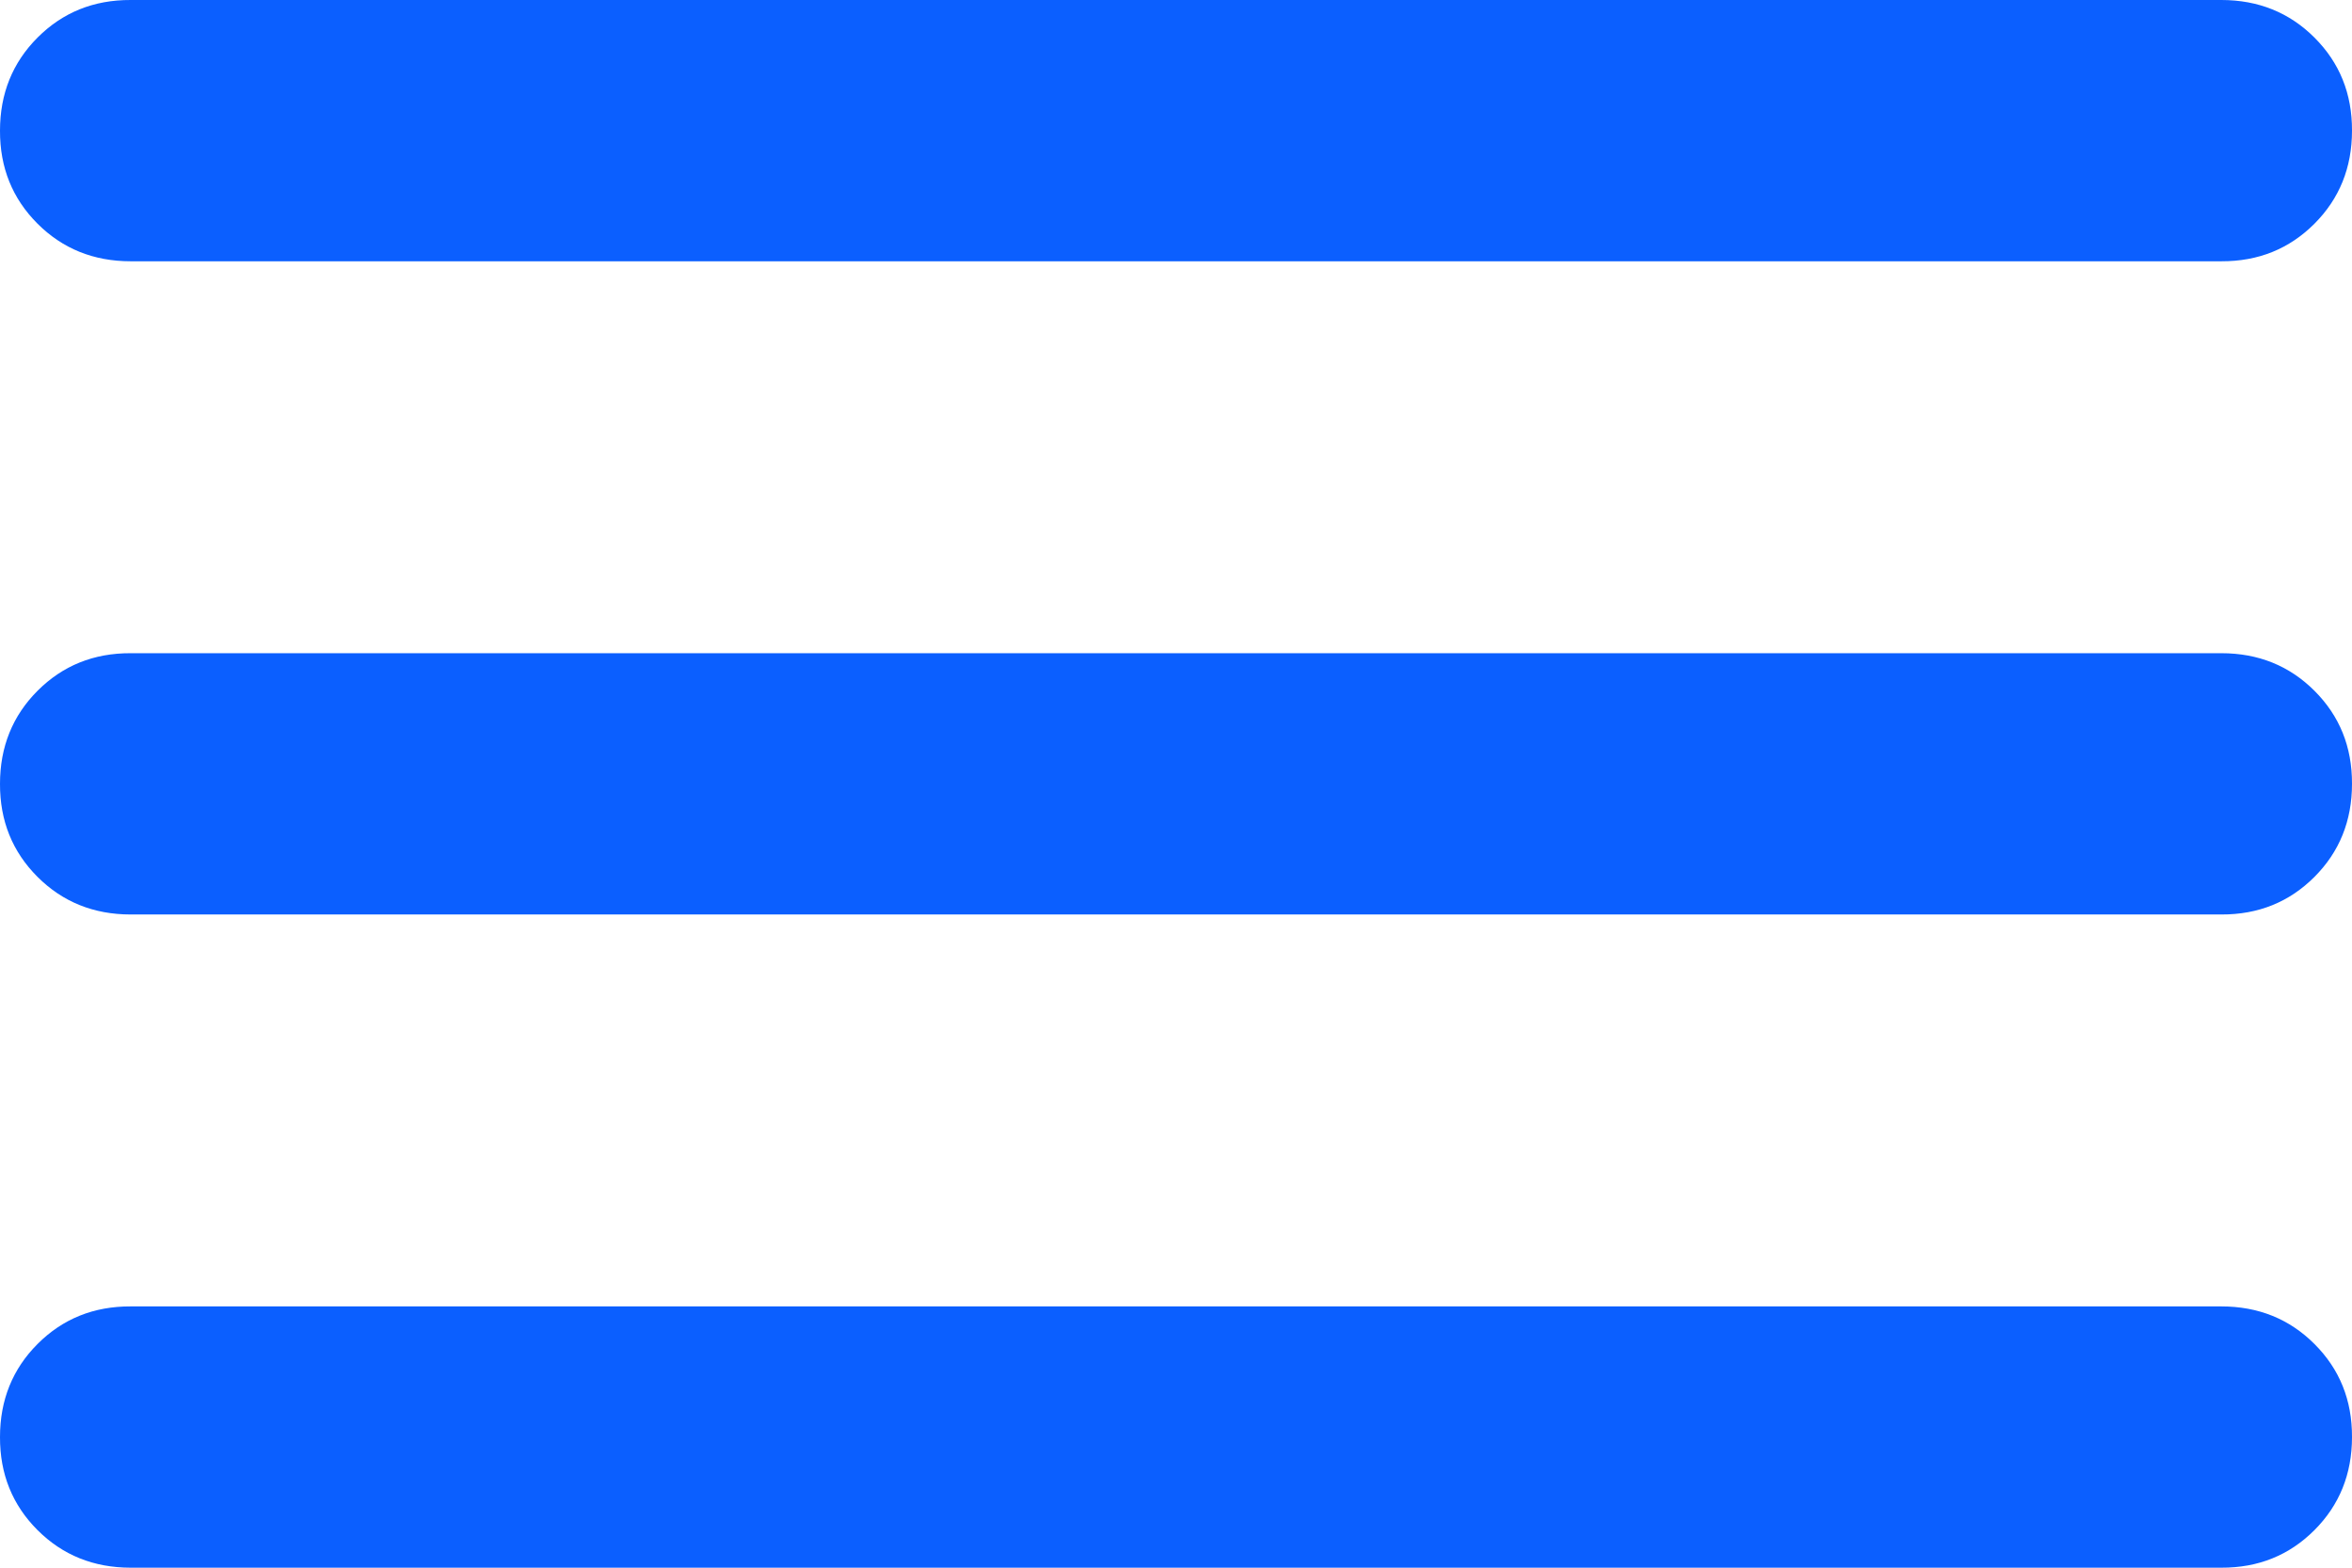 <svg width="18" height="12" viewBox="0 0 18 12" fill="none" xmlns="http://www.w3.org/2000/svg">
<g clip-path="url(#clip0_53_11)">
<path d="M1 12C0.717 12 0.479 11.904 0.287 11.712C0.095 11.52 -0.001 11.283 3.46021e-06 11C3.46021e-06 10.717 0.096 10.479 0.288 10.287C0.48 10.095 0.717 9.999 1 10H17C17.283 10 17.521 10.096 17.713 10.288C17.905 10.48 18.001 10.717 18 11C18 11.283 17.904 11.521 17.712 11.713C17.52 11.905 17.283 12.001 17 12H1ZM1 7C0.717 7 0.479 6.904 0.287 6.712C0.095 6.52 -0.001 6.283 3.46021e-06 6C3.46021e-06 5.717 0.096 5.479 0.288 5.287C0.48 5.095 0.717 4.999 1 5H17C17.283 5 17.521 5.096 17.713 5.288C17.905 5.48 18.001 5.717 18 6C18 6.283 17.904 6.521 17.712 6.713C17.52 6.905 17.283 7.001 17 7H1ZM1 2C0.717 2 0.479 1.904 0.287 1.712C0.095 1.52 -0.001 1.283 3.46021e-06 1C3.46021e-06 0.717 0.096 0.479 0.288 0.287C0.48 0.095 0.717 -0.001 1 3.4602e-06H17C17.283 3.4602e-06 17.521 0.096 17.713 0.288C17.905 0.48 18.001 0.717 18 1C18 1.283 17.904 1.521 17.712 1.713C17.52 1.905 17.283 2.001 17 2H1Z" fill="#0B5FFF"/>
</g>
<defs>
<clipPath id="clip0_53_11">
<rect width="18" height="12" fill="white"/>
</clipPath>
</defs>
</svg>
